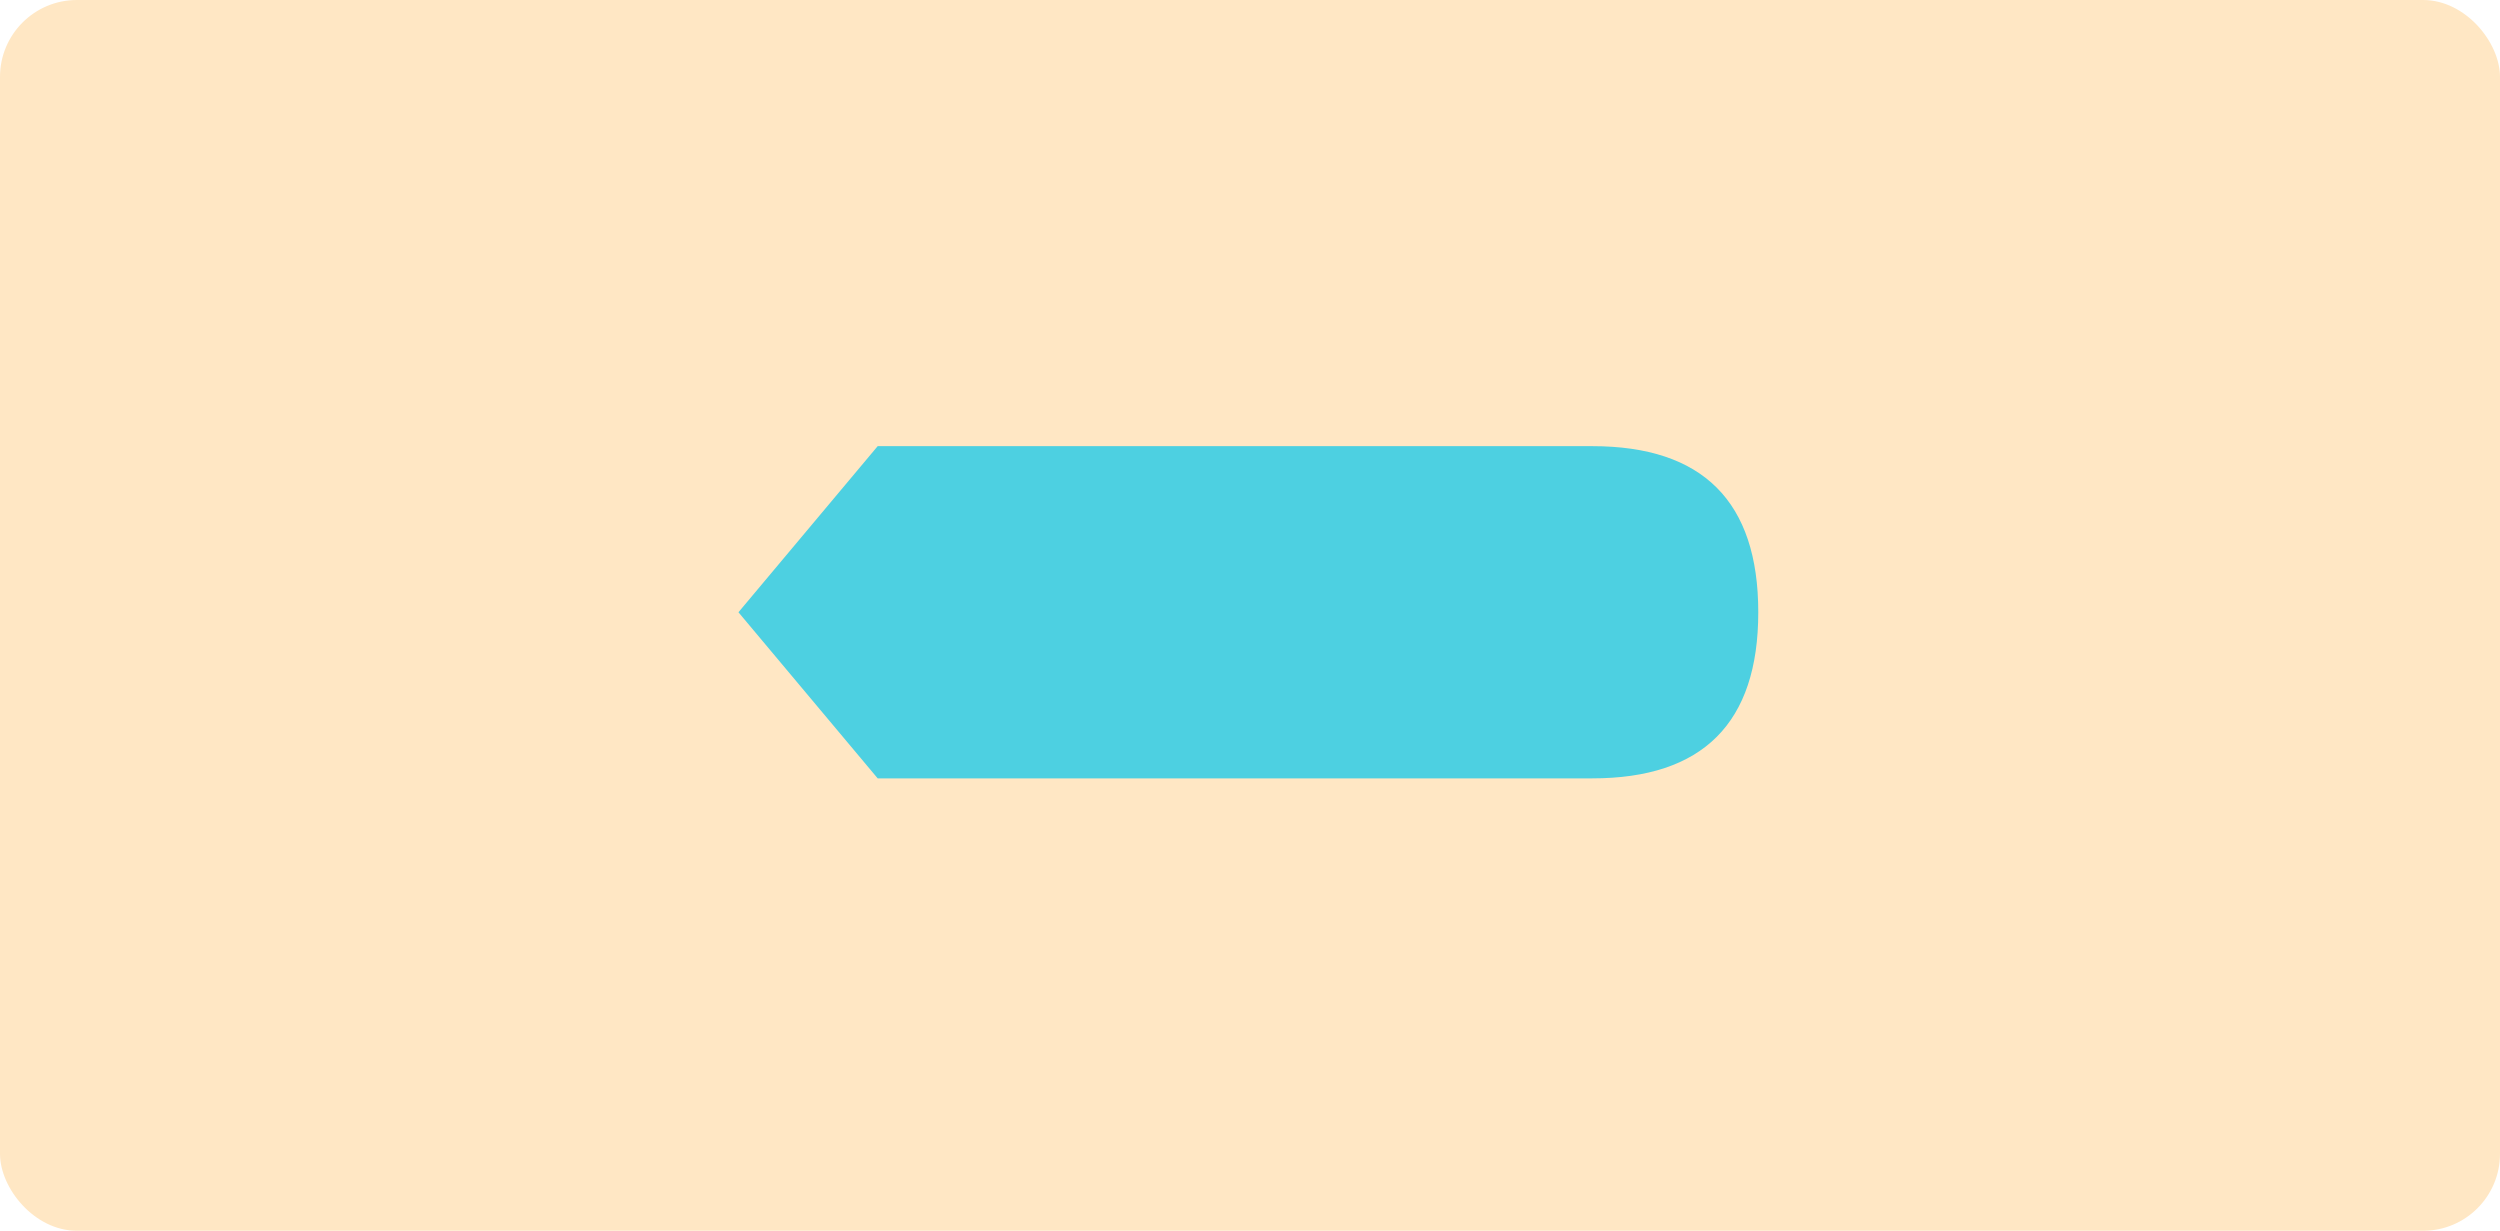 <svg xmlns="http://www.w3.org/2000/svg" width="325" height="160" viewBox="0 0 325 160">
  <g id="Grupo_31016" data-name="Grupo 31016" transform="translate(-521 -3478)">
    <g id="Image_Place_Holder" data-name="Image Place Holder" transform="translate(521 3478)">
      <rect id="Image_Place_Holder-2" data-name="Image Place Holder" width="325" height="160" rx="10" fill="#ffe7c4"/>
    </g>
    <path id="Trazado_29354" data-name="Trazado 29354" d="M-436.24,125.468l18.1-21.594h92.881q21.594,0,21.594,21.594t-21.594,21.594h-92.881Z" transform="translate(1053.24 3432.126)" fill="#4dd0e1"/>
  </g>
</svg>
